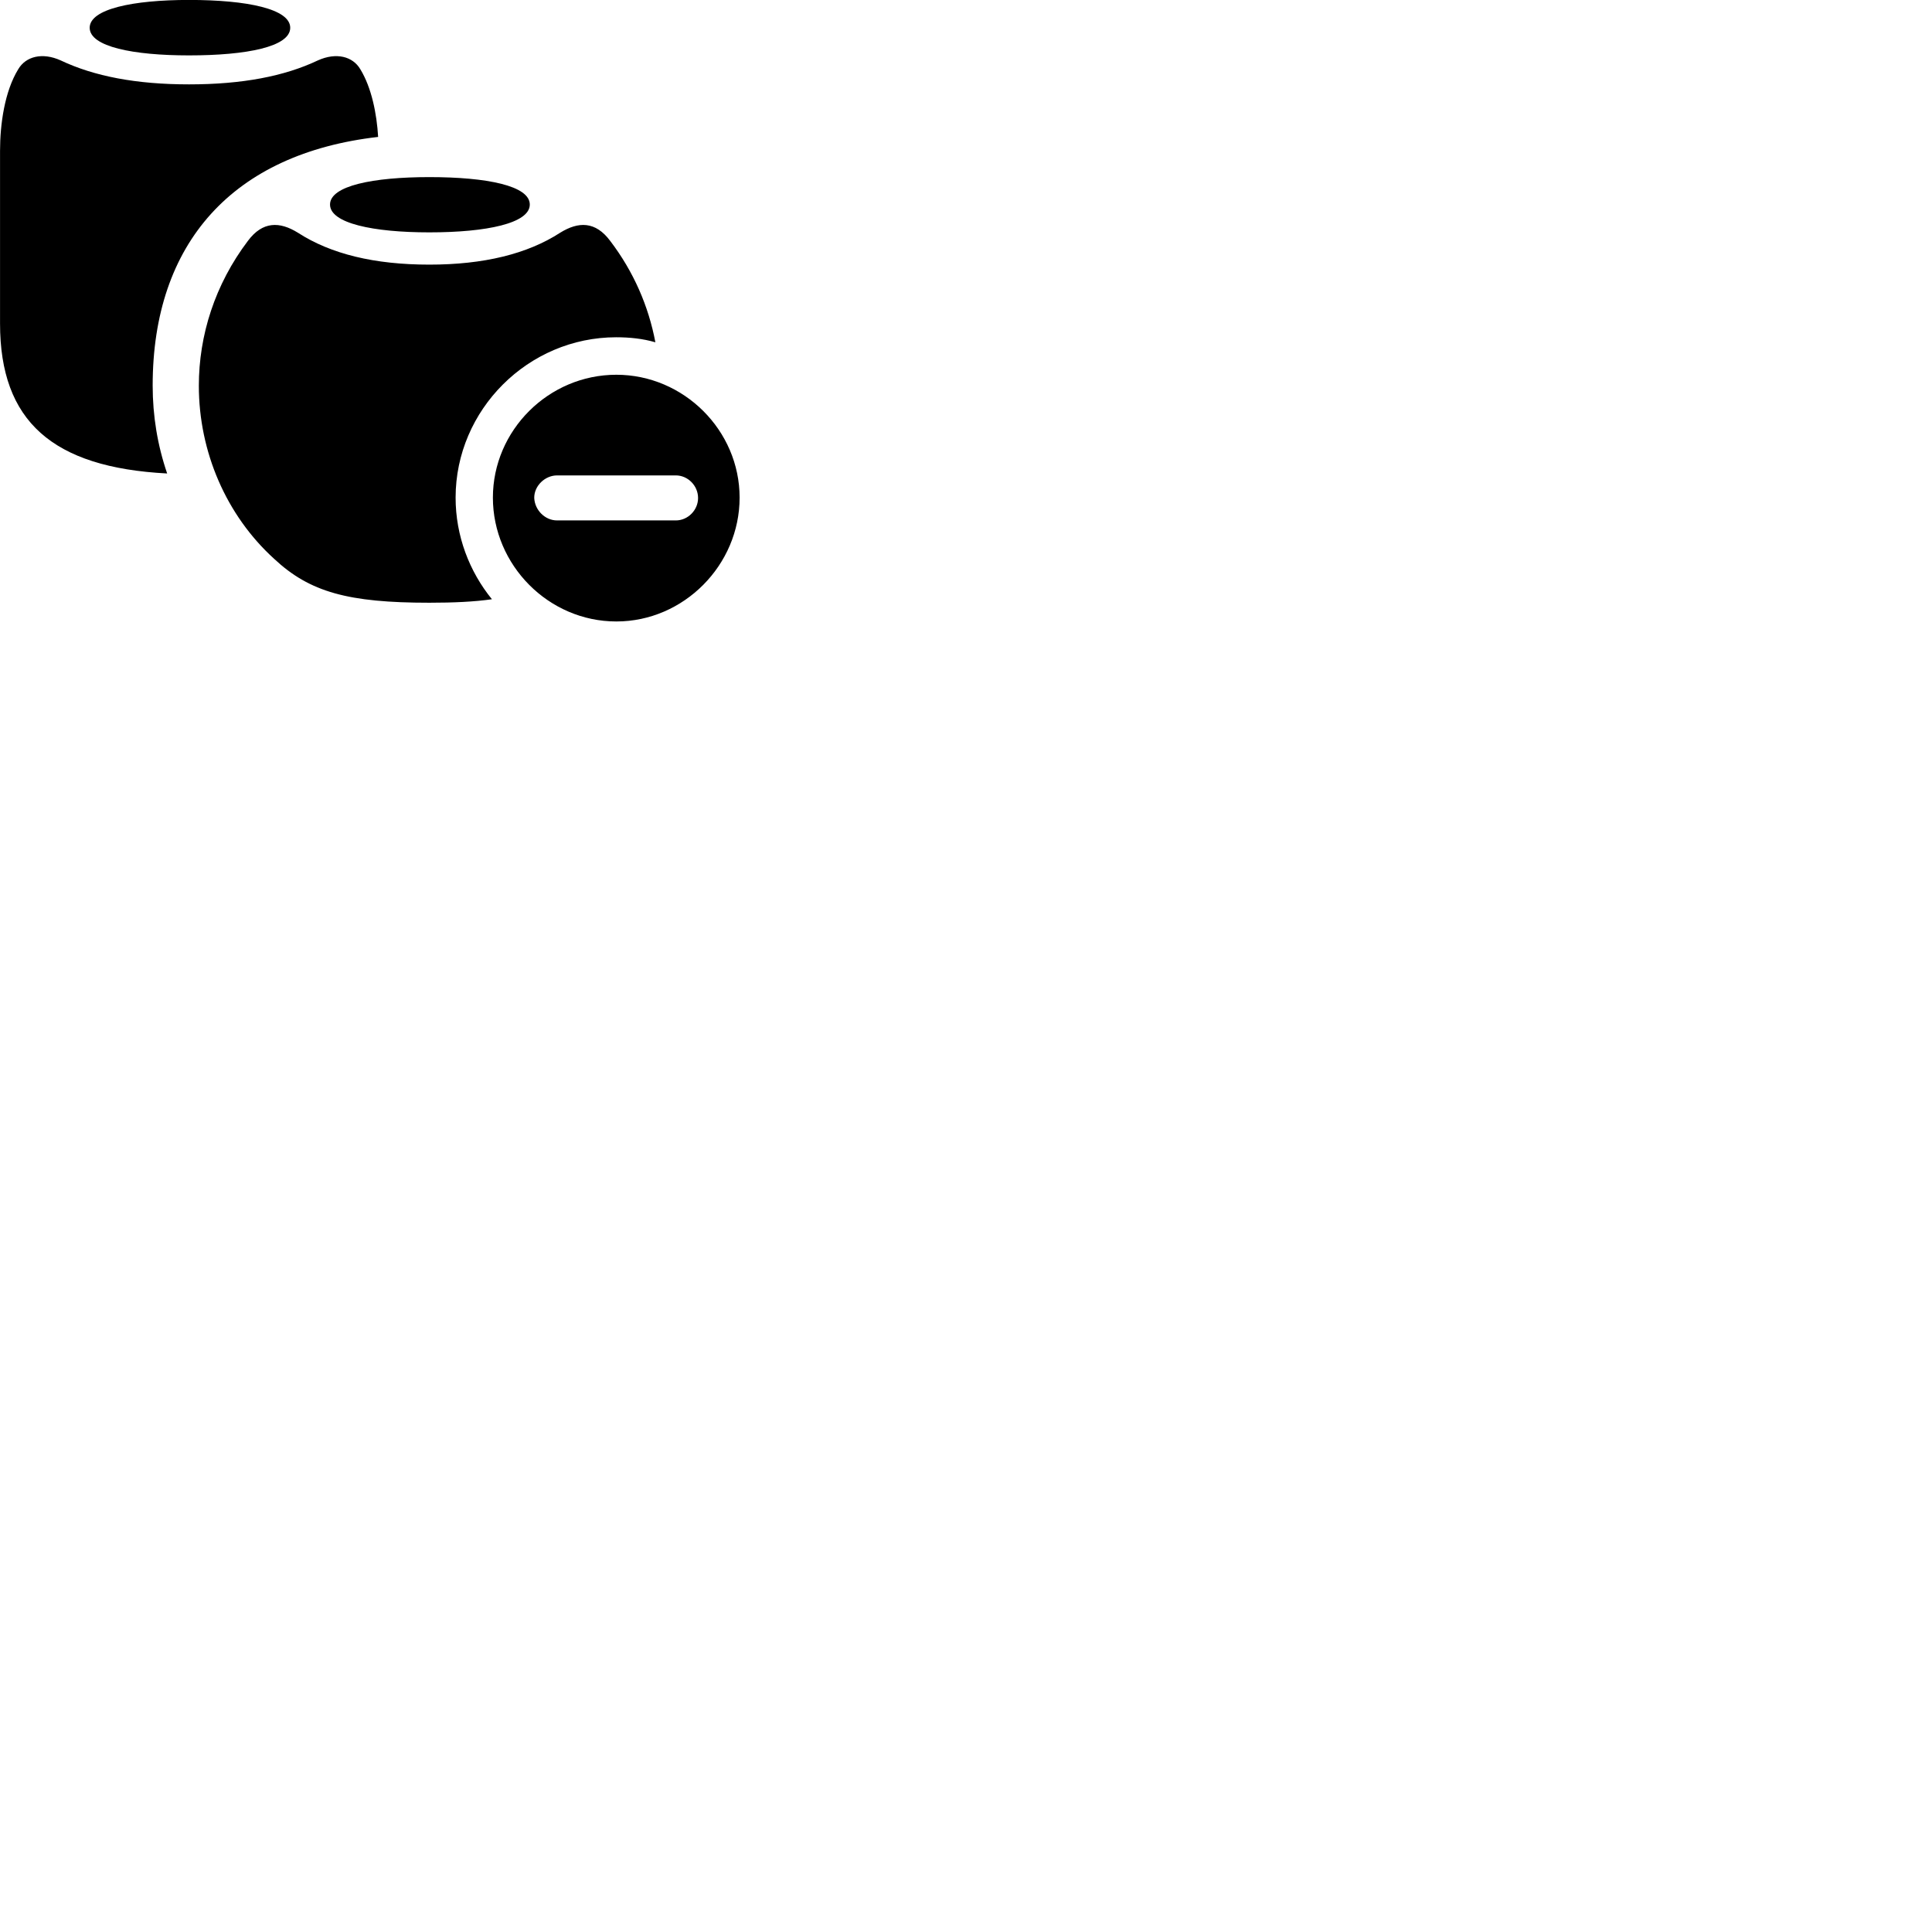 
        <svg xmlns="http://www.w3.org/2000/svg" viewBox="0 0 100 100">
            <path d="M9.782 2.867C12.782 2.867 15.022 2.417 15.022 1.437C15.022 0.467 12.812 -0.003 9.782 -0.003C6.872 -0.003 4.642 0.467 4.642 1.437C4.642 2.417 6.892 2.867 9.782 2.867ZM0.002 16.747C0.002 21.797 2.712 24.197 8.652 24.507C8.152 23.047 7.902 21.527 7.902 19.957C7.902 12.567 12.062 7.947 19.572 7.087C19.502 5.887 19.232 4.537 18.652 3.587C18.262 2.917 17.402 2.697 16.452 3.127C14.722 3.947 12.542 4.367 9.782 4.367C7.052 4.367 4.872 3.947 3.142 3.127C2.192 2.697 1.332 2.917 0.942 3.587C0.242 4.727 0.002 6.417 0.002 7.807ZM22.222 12.027C25.192 12.027 27.422 11.557 27.422 10.587C27.422 9.617 25.212 9.167 22.222 9.167C19.302 9.167 17.082 9.617 17.082 10.587C17.082 11.557 19.312 12.027 22.222 12.027ZM22.222 31.197C23.482 31.197 24.552 31.147 25.462 31.017C24.292 29.577 23.582 27.737 23.582 25.757C23.582 21.207 27.342 17.457 31.892 17.457C32.592 17.457 33.272 17.527 33.922 17.717C33.572 15.857 32.802 14.067 31.582 12.467C30.822 11.447 29.942 11.457 28.992 12.047C27.292 13.147 25.032 13.697 22.222 13.697C19.382 13.697 17.122 13.147 15.422 12.047C14.472 11.457 13.592 11.447 12.832 12.467C11.122 14.727 10.292 17.357 10.292 19.967C10.292 23.387 11.712 26.677 14.192 28.927C16.032 30.647 18.022 31.197 22.222 31.197ZM31.902 32.167C35.392 32.167 38.282 29.247 38.282 25.757C38.282 22.277 35.392 19.397 31.902 19.397C28.392 19.397 25.512 22.277 25.512 25.757C25.512 29.247 28.392 32.167 31.902 32.167ZM28.832 26.937C28.212 26.937 27.682 26.407 27.652 25.777C27.642 25.147 28.212 24.607 28.832 24.607H34.982C35.602 24.607 36.132 25.137 36.132 25.777C36.132 26.407 35.602 26.937 34.982 26.937Z" />
        </svg>
    